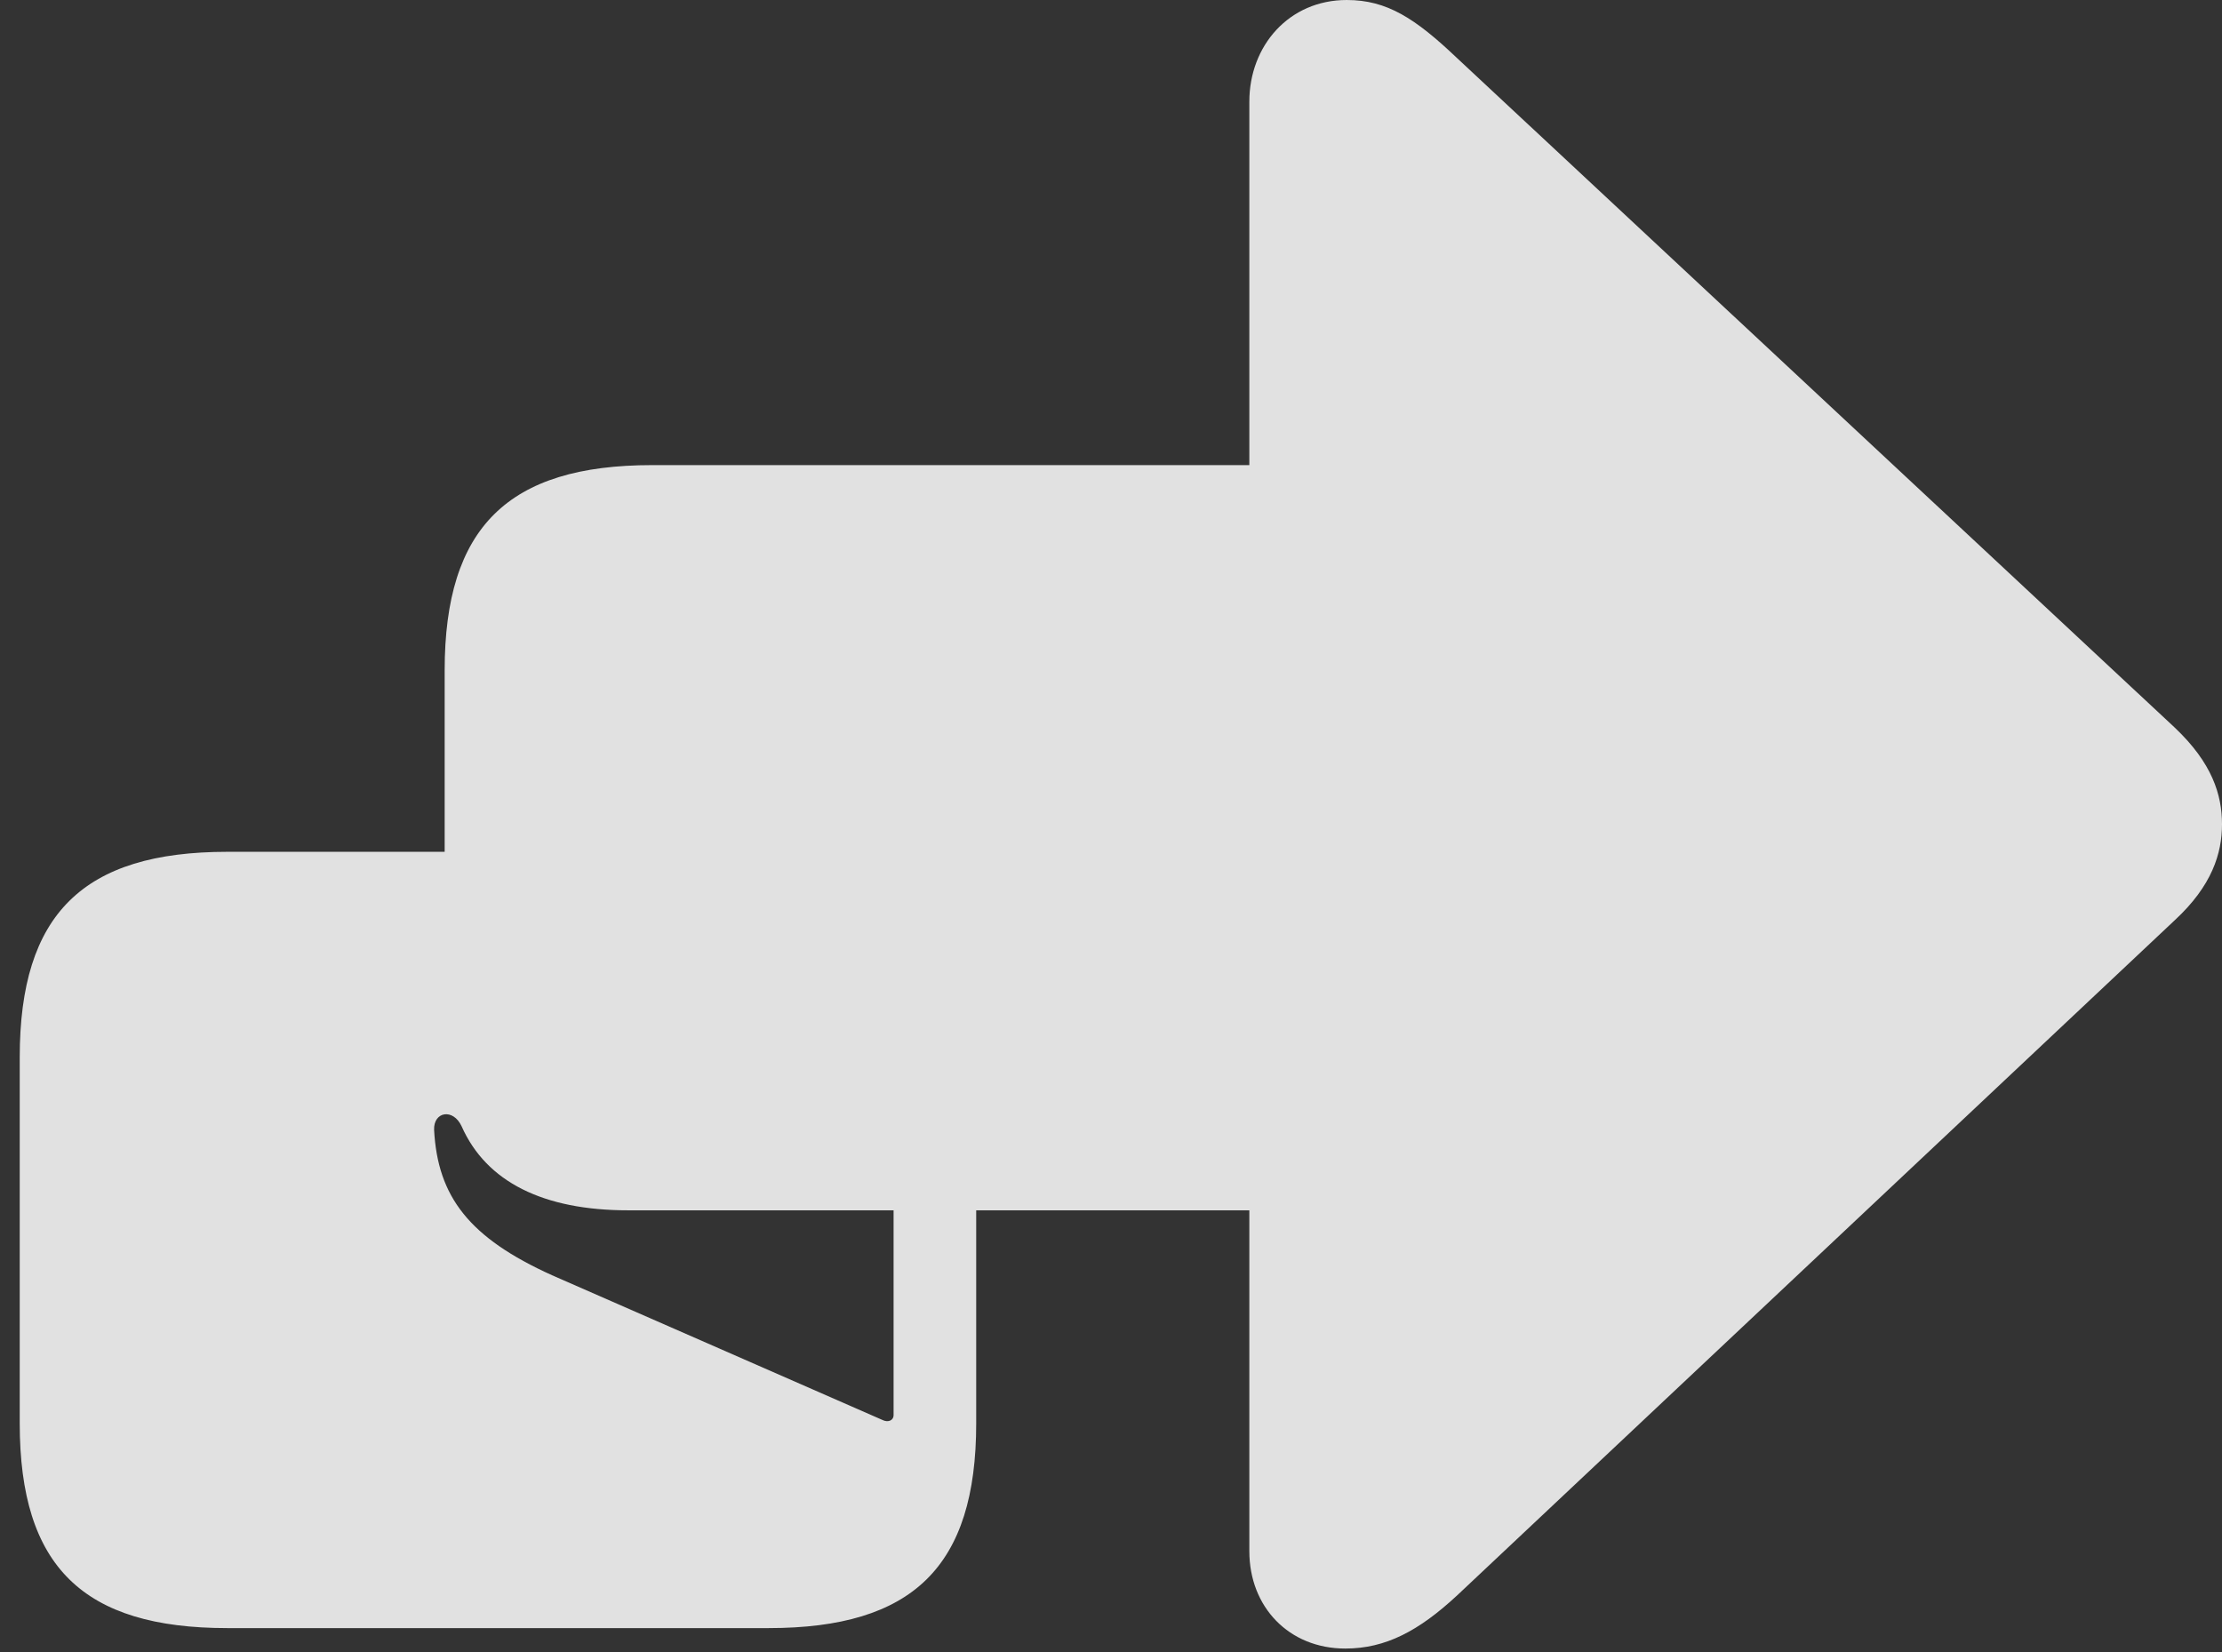 <?xml version="1.0" encoding="UTF-8"?>
<!--Generator: Apple Native CoreSVG 326-->
<!DOCTYPE svg
PUBLIC "-//W3C//DTD SVG 1.1//EN"
       "http://www.w3.org/Graphics/SVG/1.1/DTD/svg11.dtd">
<svg version="1.1" xmlns="http://www.w3.org/2000/svg" xmlns:xlink="http://www.w3.org/1999/xlink" viewBox="0 0 30.742 22.861">
 <rect x="0" y="0" width="30.742" height="22.861" fill="#333333" stroke="none"/>
 <g>
  <rect height="22.861" opacity="0" width="30.742" x="0" y="0"/>
  <path d="M18.613 22.812C19.17 22.812 19.629 22.568 20.156 22.08L30.088 12.734C30.605 12.256 30.742 11.807 30.742 11.406C30.742 10.996 30.605 10.557 30.088 10.068L20.156 0.801C19.58 0.254 19.189 0 18.633 0C17.832 0 17.285 0.635 17.285 1.406L17.285 6.436L9.023 6.436C7.031 6.436 6.152 7.295 6.152 9.277L6.152 11.787L3.145 11.787C1.152 11.787 0.273 12.646 0.273 14.629L0.273 19.697C0.273 21.68 1.152 22.529 3.145 22.529L10.635 22.529C12.627 22.529 13.506 21.68 13.506 19.697L13.506 16.748L17.285 16.748L17.285 21.465C17.285 22.236 17.832 22.812 18.613 22.812ZM12.207 19.648L7.637 17.646C6.494 17.129 6.055 16.562 6.006 15.635C5.996 15.381 6.27 15.332 6.387 15.586C6.729 16.357 7.52 16.748 8.691 16.748L12.363 16.748L12.363 19.58C12.363 19.658 12.285 19.688 12.207 19.648Z" fill="white" fill-opacity="0.85"/>
 </g>
</svg>
